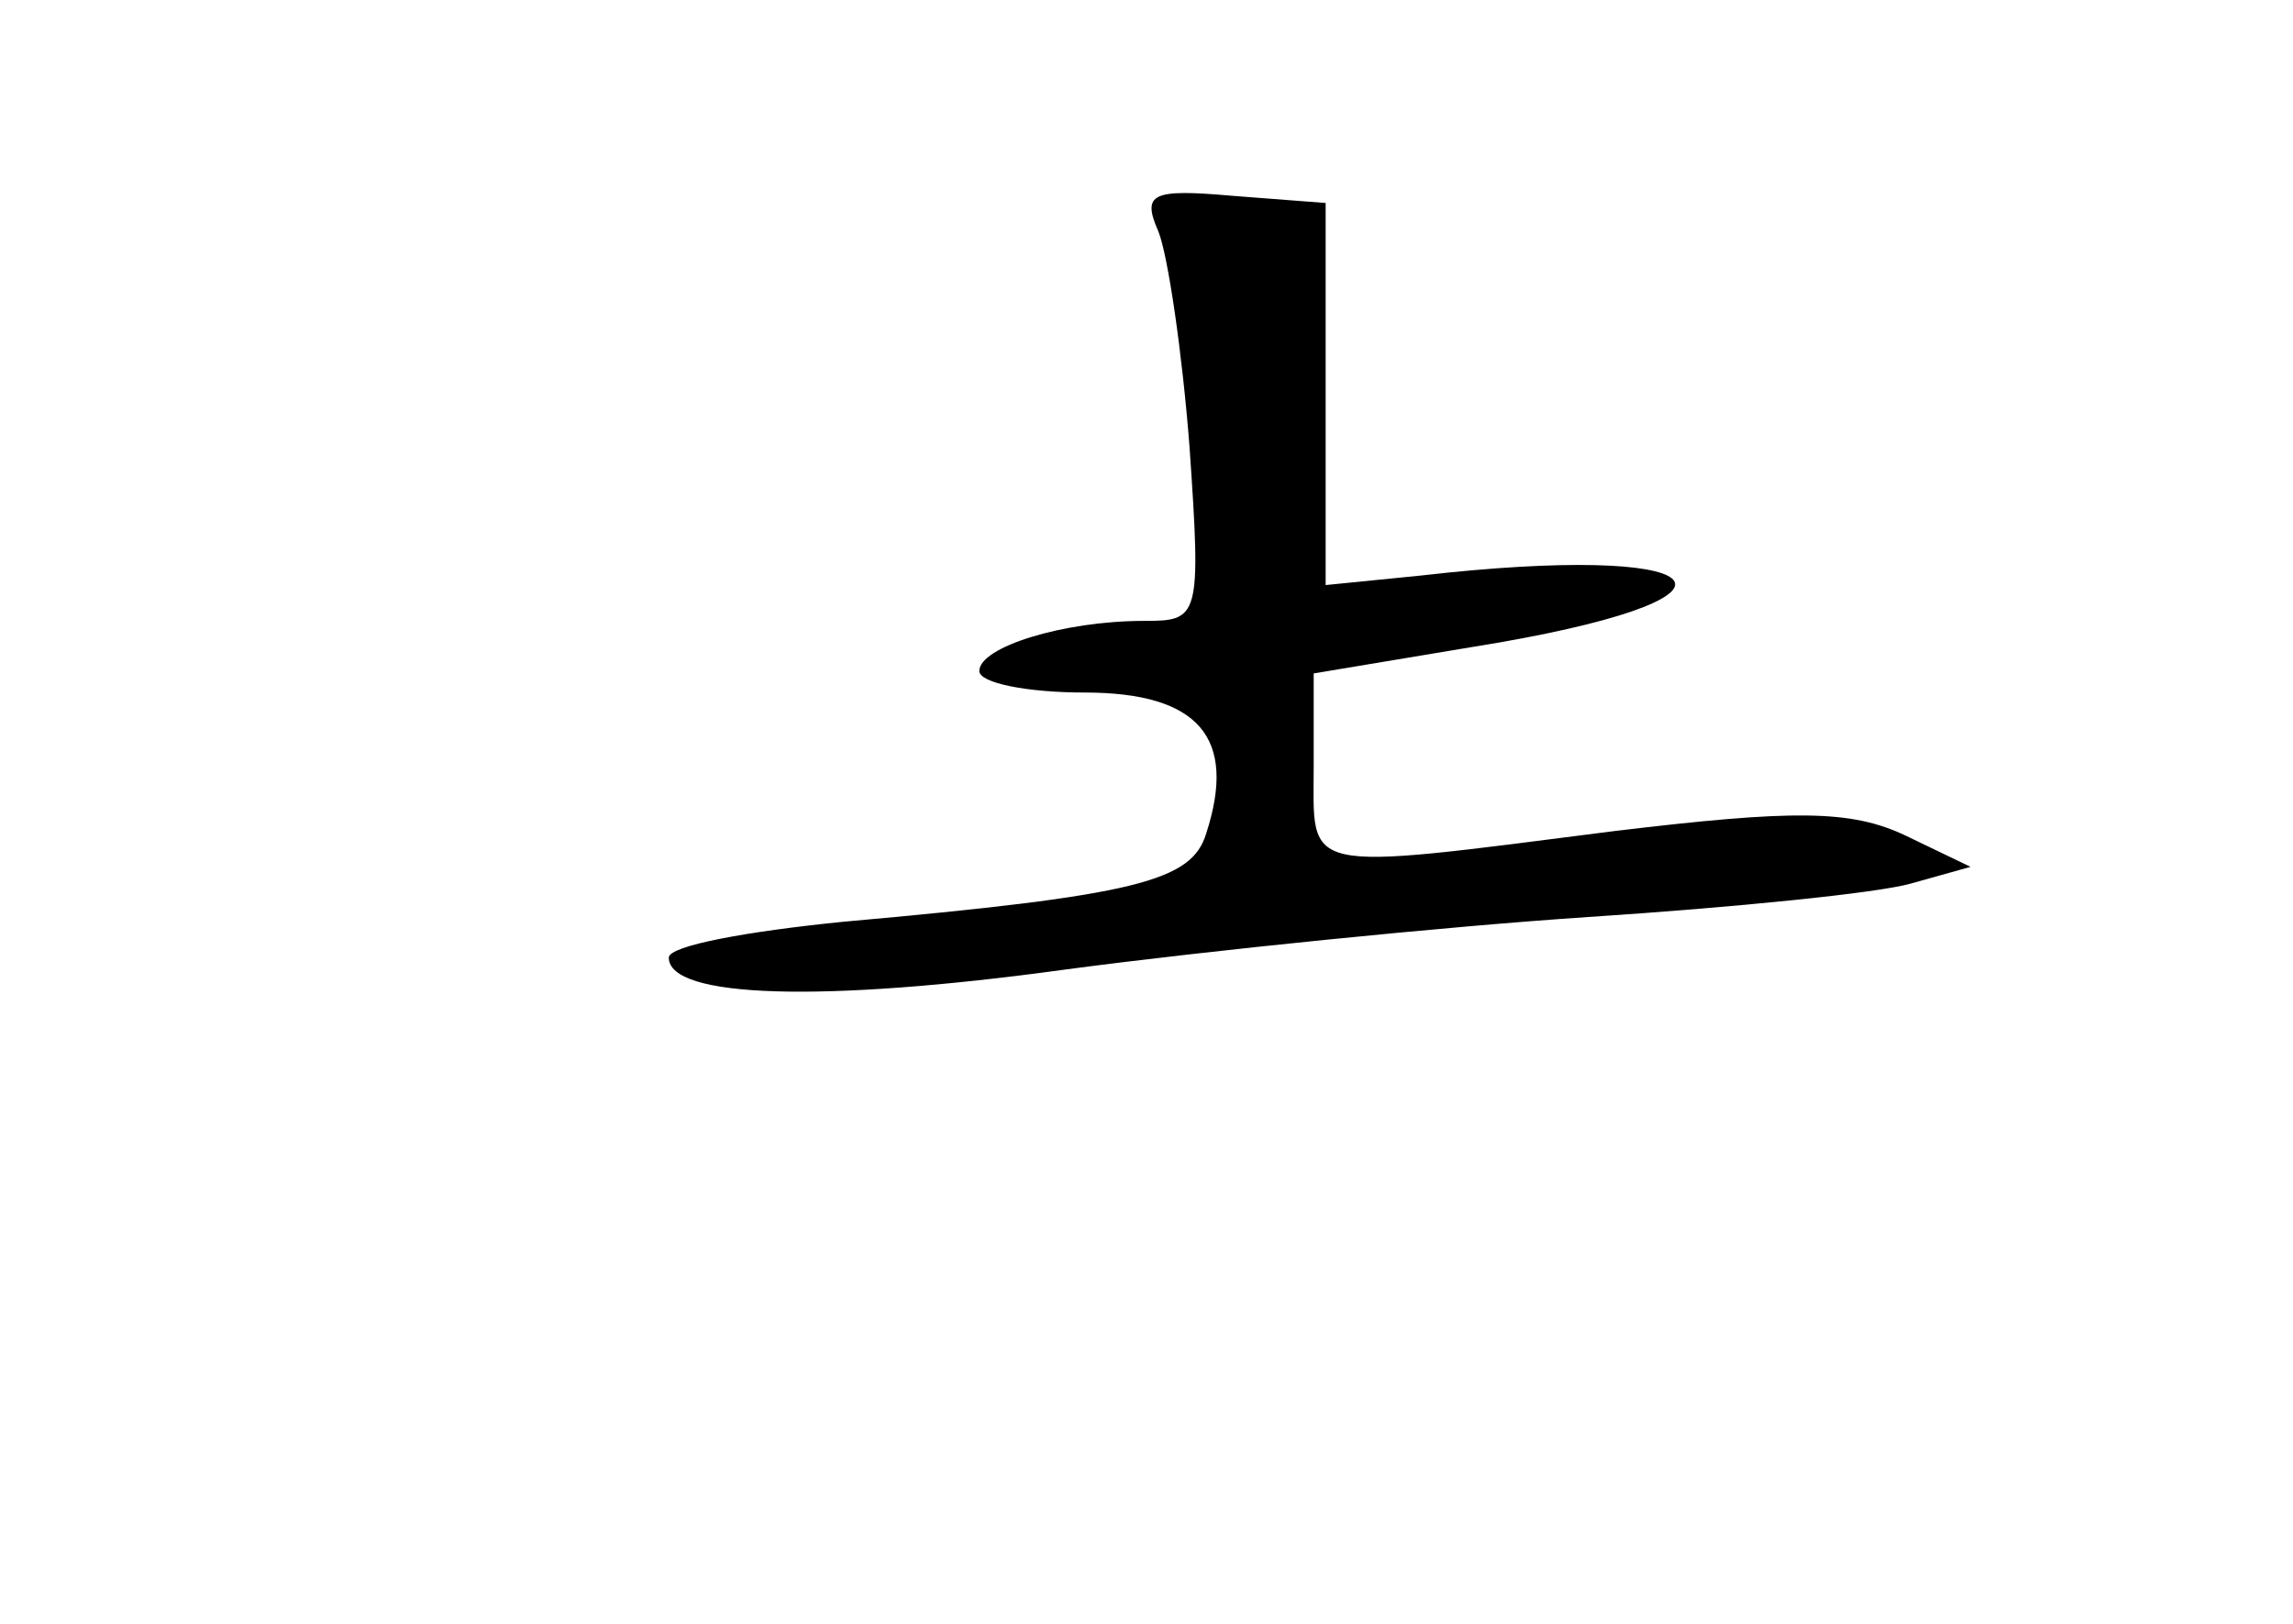 <?xml version="1.0" standalone="no"?>
<!DOCTYPE svg PUBLIC "-//W3C//DTD SVG 20010904//EN"
 "http://www.w3.org/TR/2001/REC-SVG-20010904/DTD/svg10.dtd">
<svg version="1.0" xmlns="http://www.w3.org/2000/svg"
 width="96pt" height="68pt" viewBox="0 0 96 68"
 preserveAspectRatio="xMidYMid meet">
<g transform="translate(0,68) scale(0.1,-0.1)"
fill="#000000" stroke="none">
<path d="M485 583 c4 -10 10 -51 13 -90 5 -72 4 -73 -19 -73 -34 0 -69 -11
-69 -21 0 -5 20 -9 44 -9 48 0 64 -19 51 -59 -6 -20 -29 -26 -152 -37 -40 -4
-73 -10 -73 -15 0 -17 64 -19 166 -5 60 8 159 18 219 22 61 4 121 10 135 14
l25 7 -27 13 c-23 11 -47 11 -122 2 -133 -17 -126 -18 -126 27 l0 39 78 13
c114 20 89 42 -33 28 l-40 -4 0 80 0 80 -39 3 c-34 3 -38 1 -31 -15z"/>
</g>
</svg>
